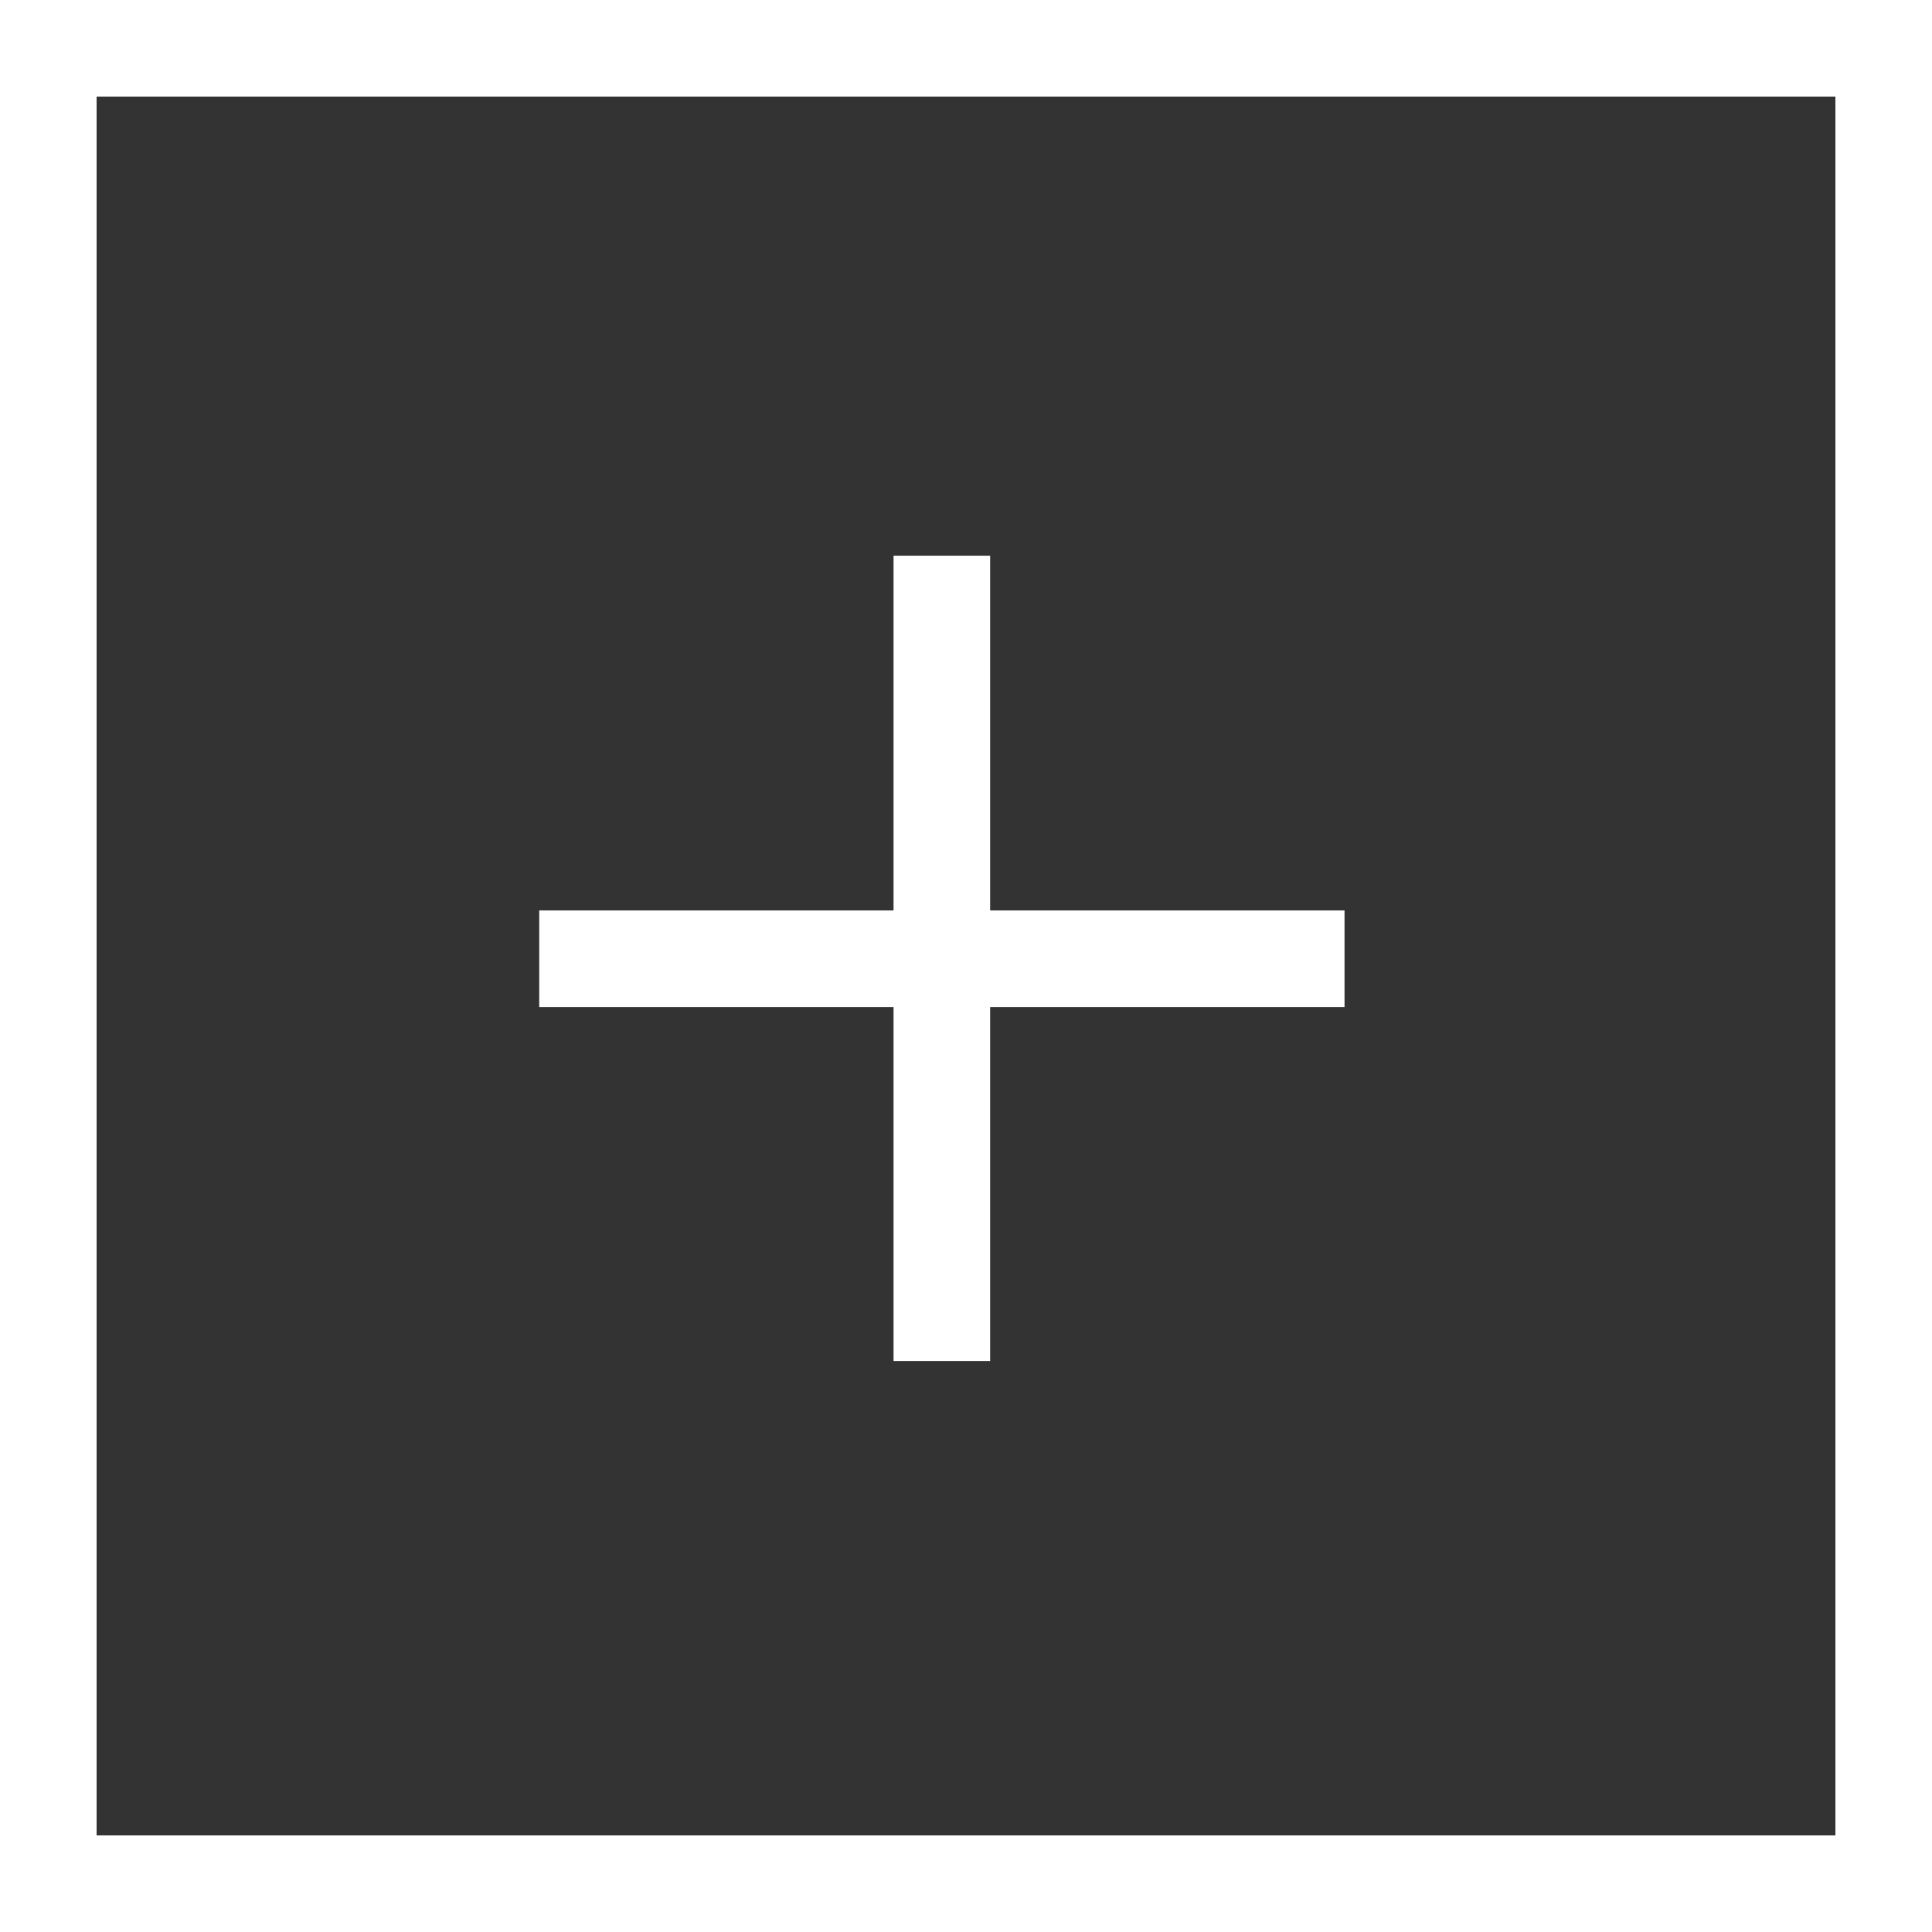 <svg xmlns="http://www.w3.org/2000/svg" width="40" height="40" viewBox="0 0 40 40">
    <rect x="0" y="0" width="40" height="40" fill="#333333" stroke="none"/>
    <defs>
        <style>
            .cls-1,.cls-3{fill:none}.cls-1{stroke:#fff;stroke-width:2px}.cls-2{stroke:none}
        </style>
    </defs>
    <g id="그룹_47" data-name="그룹 47" transform="translate(-383 -347.139)">
        <g id="사각형_400" class="cls-1" data-name="사각형 400">
            <path d="M0 0h40v40H0z" class="cls-2" transform="translate(383 347.139)"/>
            <path d="M1 1h38v38H1z" class="cls-3" transform="translate(383 347.139)"/>
        </g>
        <path id="선_95" d="M0 0h16.673" class="cls-1" data-name="선 95" transform="translate(394.164 366.989)"/>
        <path id="선_96" d="M0 0h16.673" class="cls-1" data-name="선 96" transform="rotate(90 21.928 380.572)"/>
    </g>
</svg>
